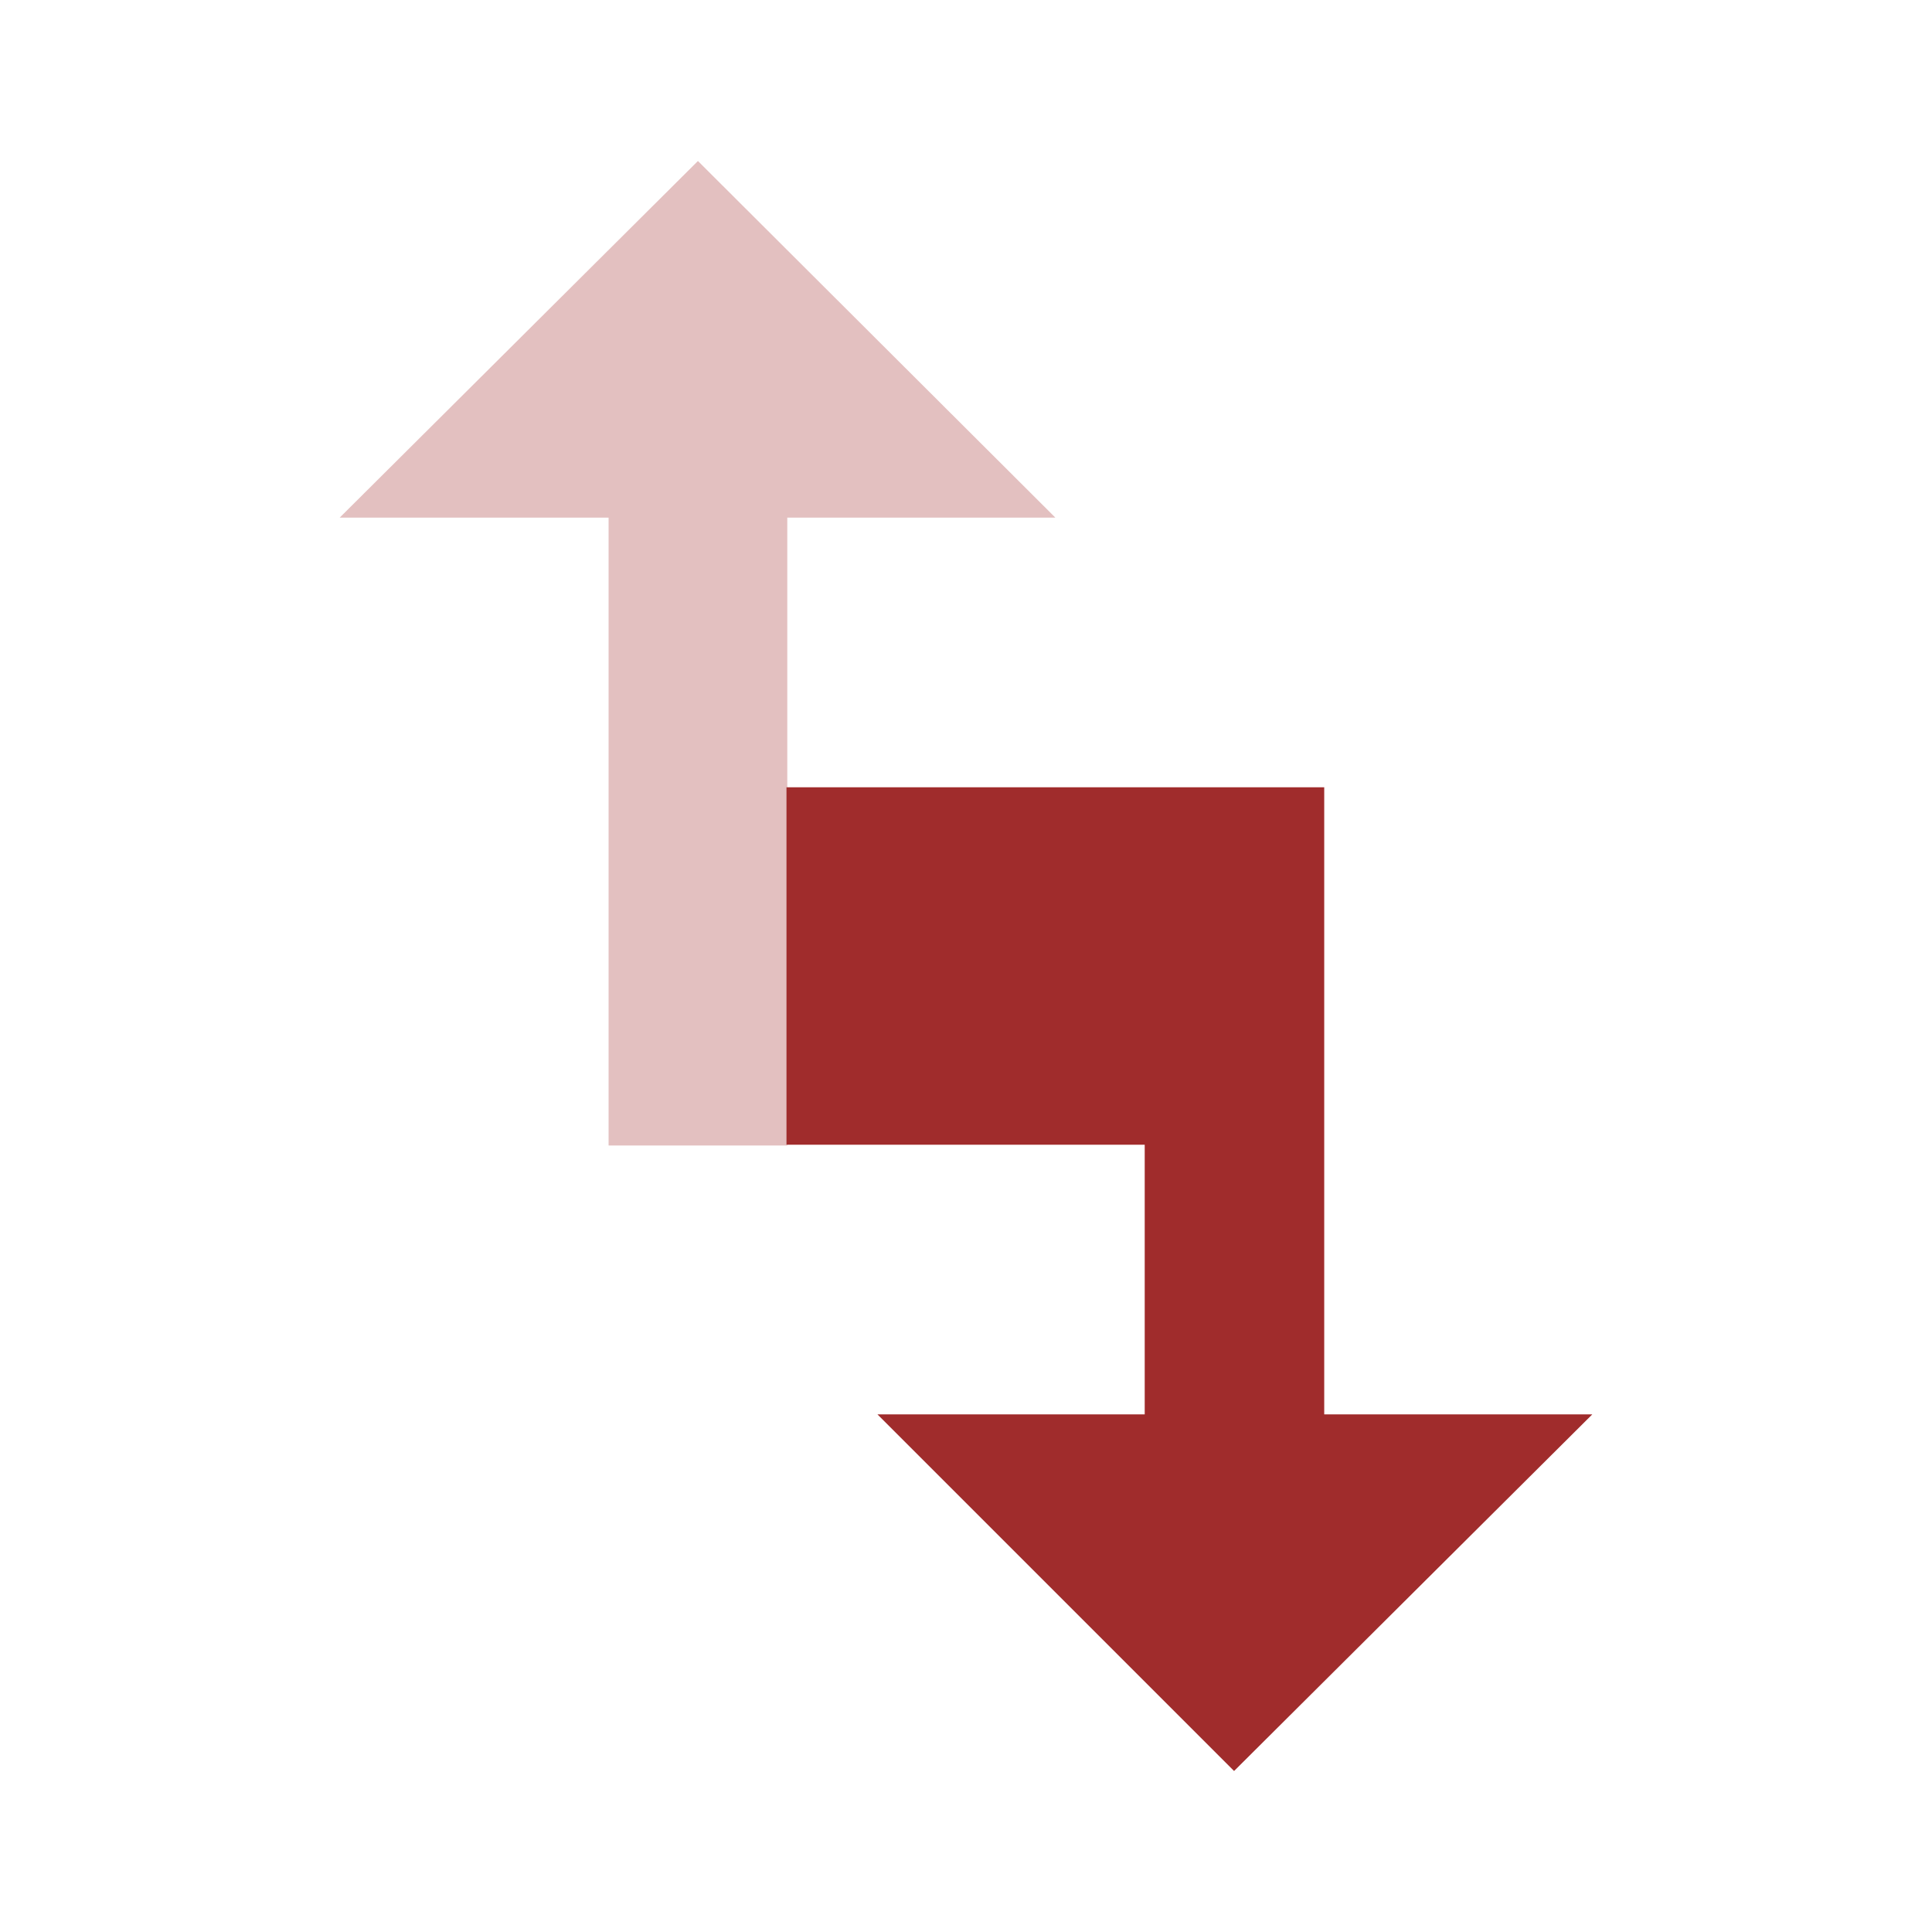 <svg xmlns="http://www.w3.org/2000/svg" height="24" width="24"><g fill="#a02c2c"><path fill-opacity=".3" d="M8.67 2L4.22 6.43h3.34v7.8h2.22v-7.8h3.33z"/><path d="M9.77 9.78v4.44h4.45v3.35H10.9L15.33 22l4.45-4.43h-3.33V9.78H9.77z"/></g></svg>